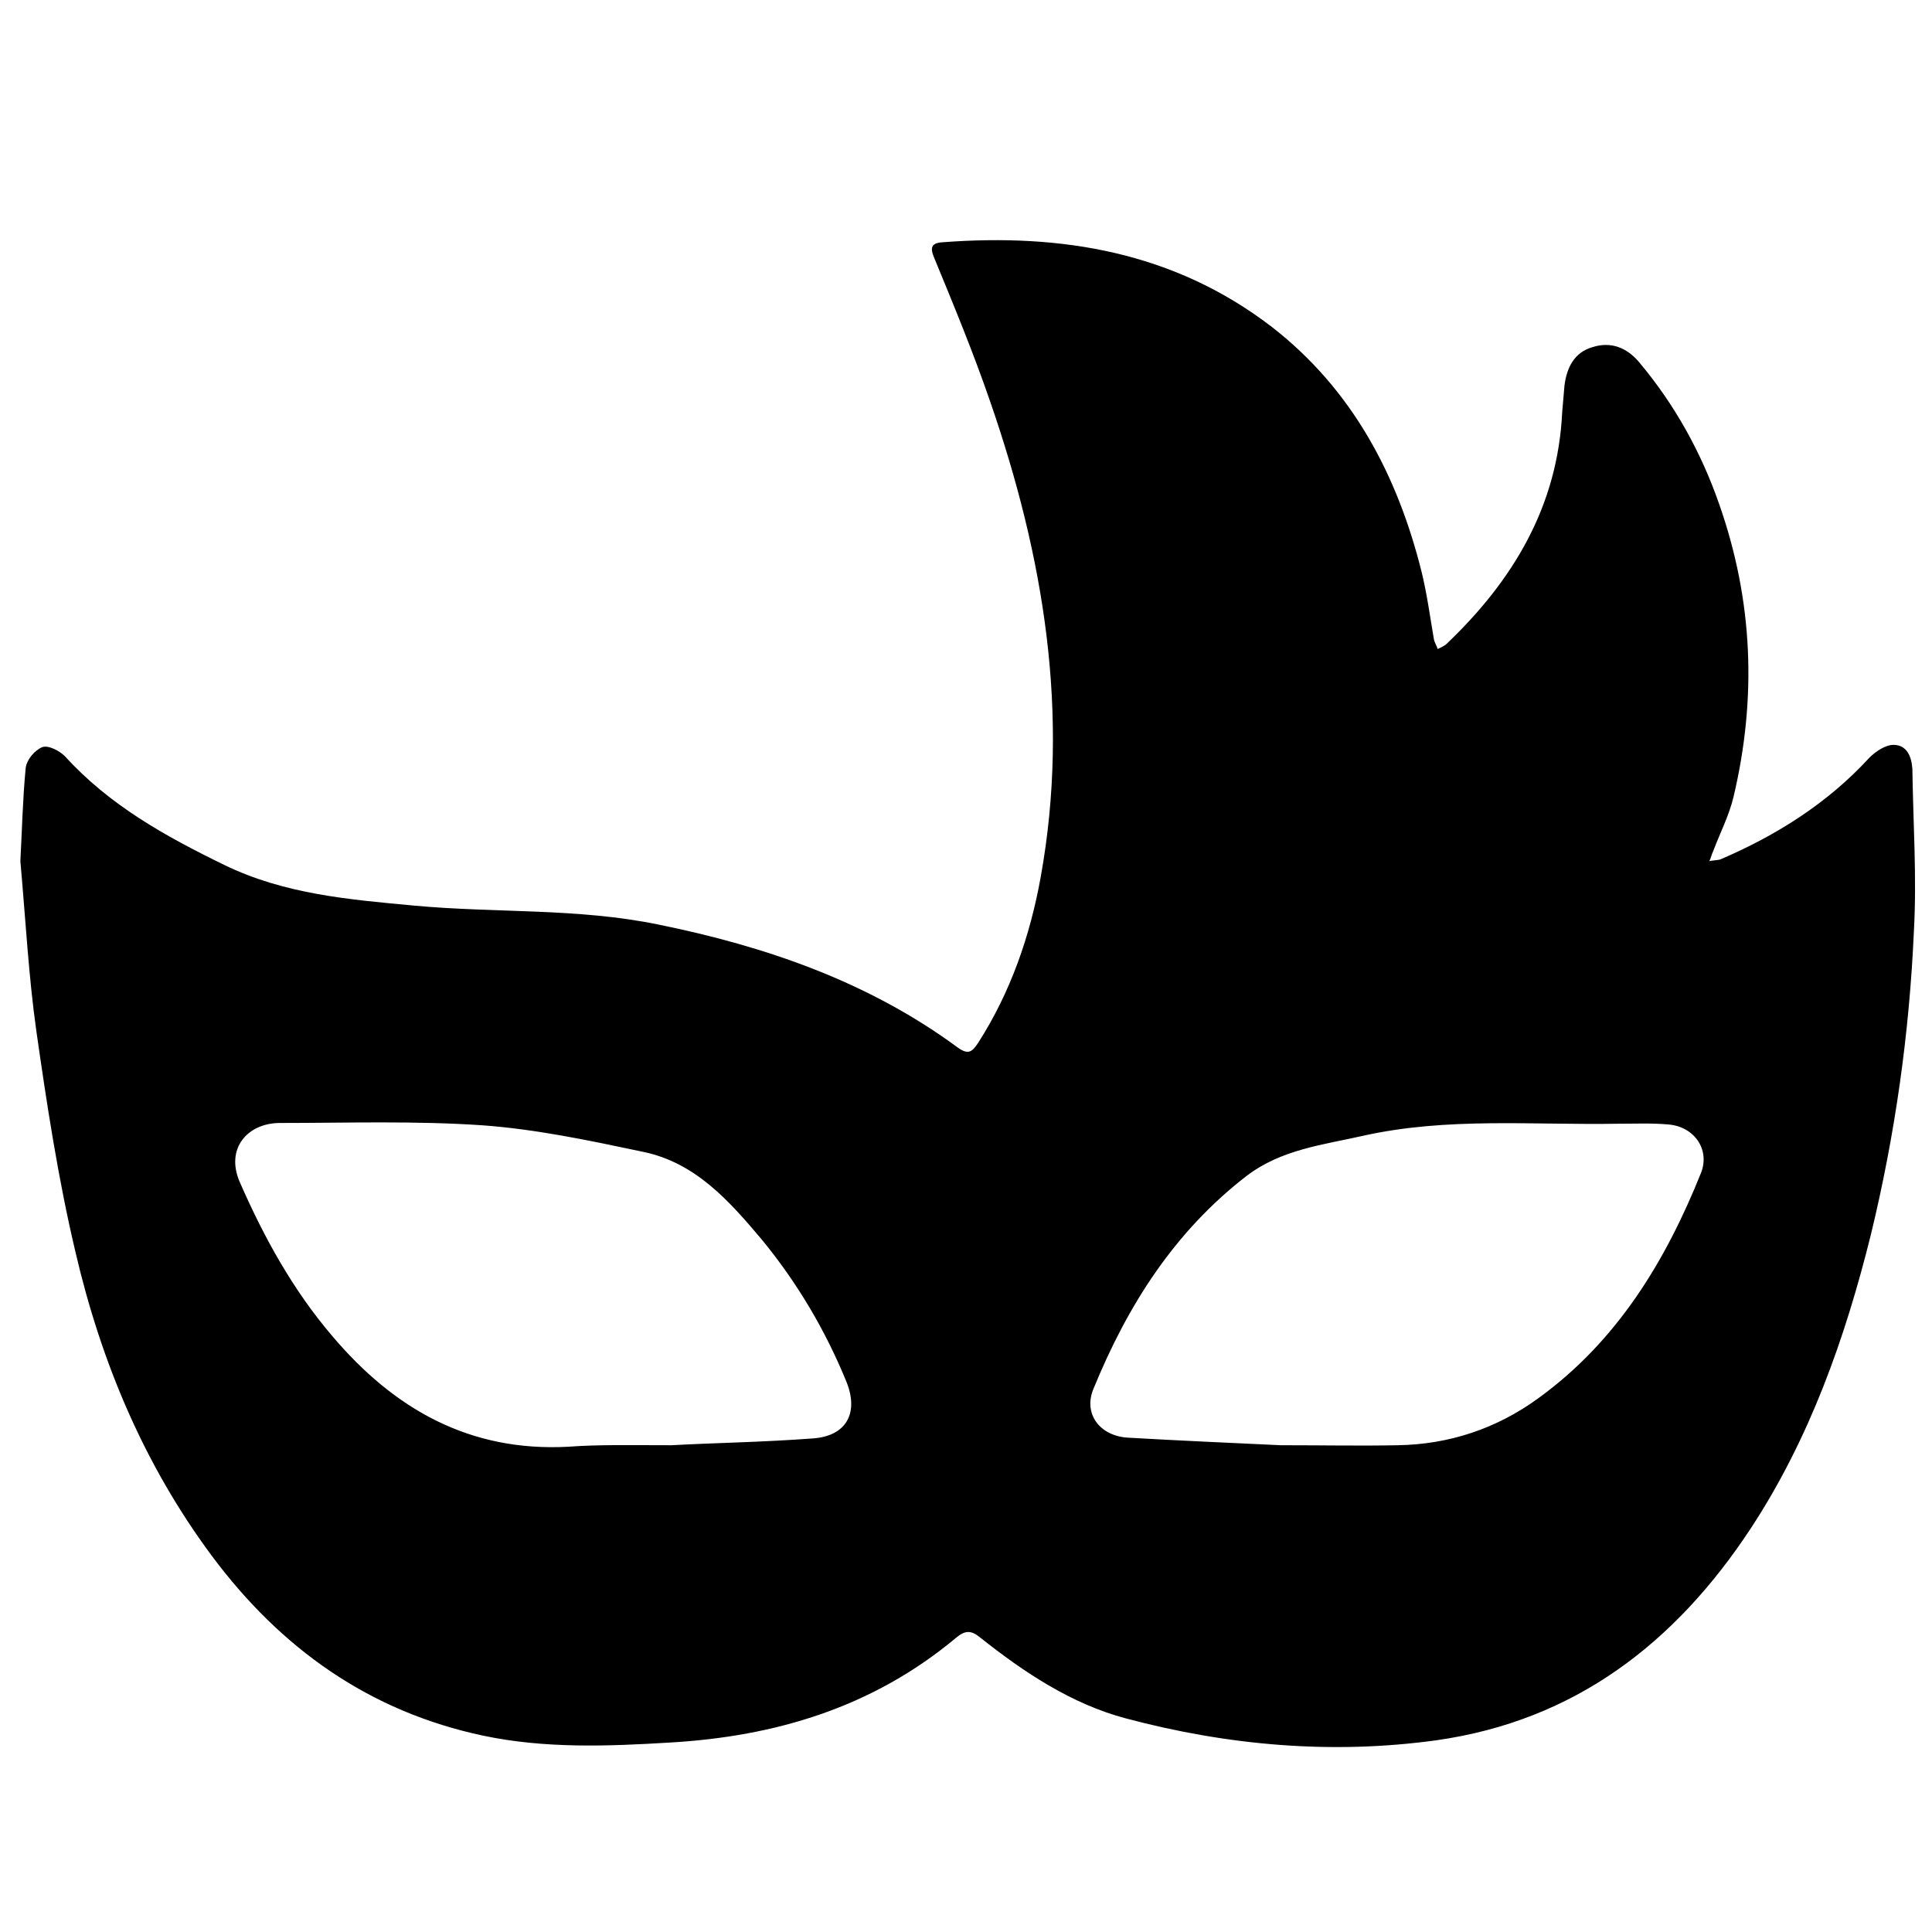 <?xml version="1.0" encoding="utf-8"?>
<!-- Generator: Adobe Illustrator 23.0.5, SVG Export Plug-In . SVG Version: 6.00 Build 0)  -->
<svg version="1.1" id="图层_1" xmlns="http://www.w3.org/2000/svg" xmlns:xlink="http://www.w3.org/1999/xlink" x="0px" y="0px"
	 viewBox="0 0 256 256" style="enable-background:new 0 0 256 256;" xml:space="preserve">
<g>
	<g>
		<path d="M2.7,114.1c0.2-3.7,0.3-8.1,0.7-12.3c0.1-1.1,1.2-2.4,2.2-2.8c0.8-0.3,2.3,0.5,3,1.2c5.9,6.5,13.3,10.6,21.1,14.4
			c8,3.9,16.6,4.6,25.2,5.4c10.8,1,21.6,0.3,32.3,2.5c14.3,2.9,27.9,7.6,39.7,16.3c1.4,1,1.9,0.6,2.7-0.6c4.3-6.7,6.9-14.2,8.3-22
			c3.9-21.6,0.4-42.5-6.7-63c-2.2-6.4-4.8-12.7-7.4-19c-0.6-1.4-0.4-2,1.1-2.1c15.8-1.2,30.7,1.3,43.6,11.2
			c10.7,8.3,16.7,19.7,19.9,32.6c0.7,2.9,1.1,5.9,1.6,8.8c0.1,0.5,0.4,0.9,0.5,1.3c0.4-0.2,0.9-0.4,1.2-0.7
			c8.8-8.4,14.7-18.2,15.3-30.7c0.1-1.2,0.2-2.3,0.3-3.5c0.3-2.4,1.3-4.4,3.7-5.1c2.5-0.8,4.6,0.1,6.2,2c4.7,5.6,8.2,11.9,10.6,18.8
			c4.5,12.8,5,25.7,1.9,38.8c-0.6,2.5-1.8,4.8-2.7,7.2c-0.2,0.4-0.3,0.9-0.5,1.3c0.5-0.1,0.9-0.1,1.4-0.2
			c7.5-3.2,14.3-7.5,19.8-13.5c0.8-0.8,2.1-1.7,3.2-1.7c1.8,0,2.4,1.6,2.5,3.2c0.1,7.2,0.6,14.3,0.2,21.5c-0.6,13.6-2.5,27-5.7,40.2
			c-3.4,13.7-8.1,27-15.9,38.9c-10,15.2-23.3,25.5-41.7,28.1c-13.8,1.9-27.6,0.7-41.1-2.9c-7.2-1.9-13.5-6.1-19.3-10.7
			c-1.2-1-2-1-3.2,0c-11,9.2-23.9,13.1-38,13.9c-8.2,0.5-16.5,0.8-24.6-0.9c-15.2-3.2-26.9-11.6-36-23.8
			c-9-12.1-14.7-25.7-18.1-40.3c-2.3-9.7-3.8-19.6-5.2-29.4C3.8,129.4,3.4,122,2.7,114.1z M89,191.5c5.3-0.3,12-0.4,18.7-0.9
			c4.4-0.3,6.1-3.3,4.5-7.4c-2.8-6.9-6.6-13.3-11.3-19c-4.3-5.1-8.8-10.2-15.8-11.6c-7.1-1.5-14.2-3-21.3-3.5
			c-8.9-0.6-17.8-0.3-26.7-0.3c-4.3,0-7.3,3.4-5.3,7.9c3.2,7.3,7,14.2,12.2,20.3c8.2,9.7,18.2,15.4,31.3,14.7
			C79.3,191.4,83.4,191.5,89,191.5z M169.7,191.5c5.6,0,10.6,0.1,15.5,0c6.8-0.1,13.1-2.2,18.6-6.2c10.5-7.6,16.9-18.2,21.6-29.9
			c1.2-3.1-0.9-6.1-4.3-6.4c-2.2-0.2-4.5-0.1-6.7-0.1c-11.3,0.2-22.6-0.9-33.8,1.6c-5.3,1.2-10.8,1.8-15.4,5.3
			c-9.6,7.4-15.8,17.2-20.3,28.2c-1.4,3.3,0.8,6.3,4.6,6.5C156.4,190.9,163.4,191.2,169.7,191.5z"/>
	</g>
</g>
</svg>
